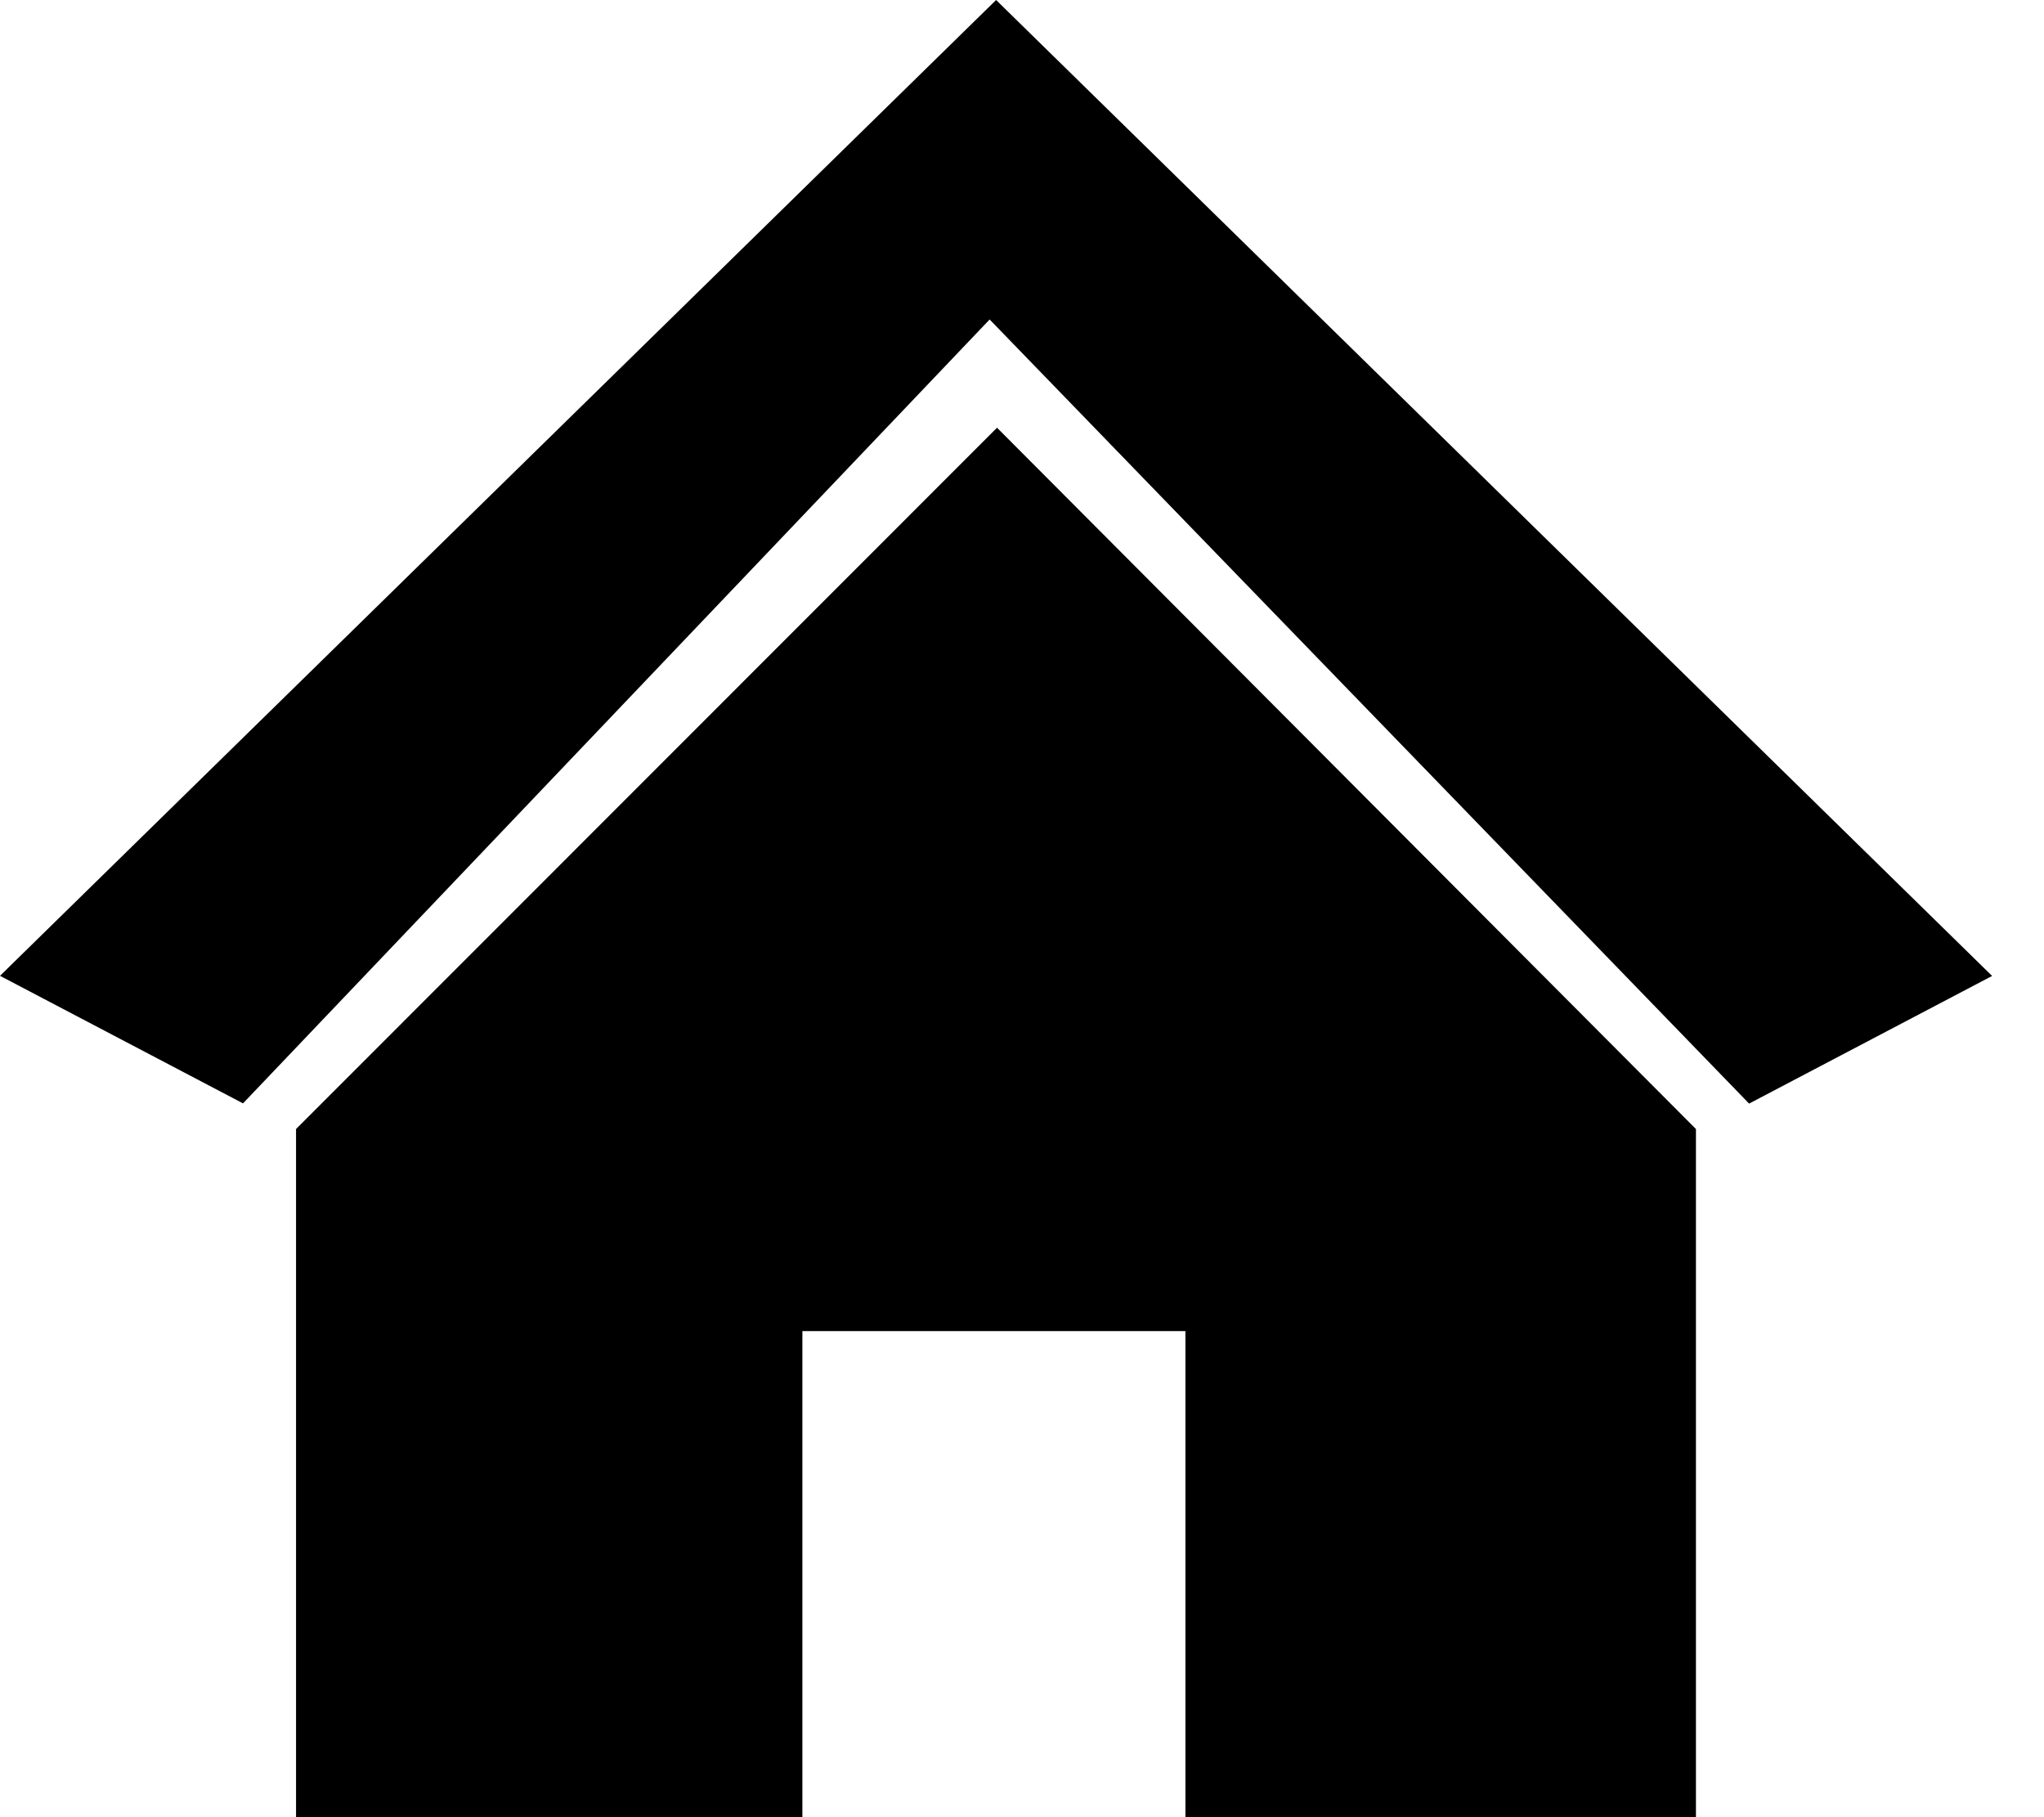 <svg width="18" height="16" viewBox="0 0 18 16" xmlns="http://www.w3.org/2000/svg">
<path fill-rule="evenodd" clip-rule="evenodd" d="M8.772 0L0 8.592L2.14 9.715L8.715 2.813L15.403 9.717L17.543 8.593L8.772 0ZM2.607 9.941L8.78 3.766L14.935 9.941V15.999H10.439V11.72H7.066V15.999H2.607V9.941Z" />
</svg>
